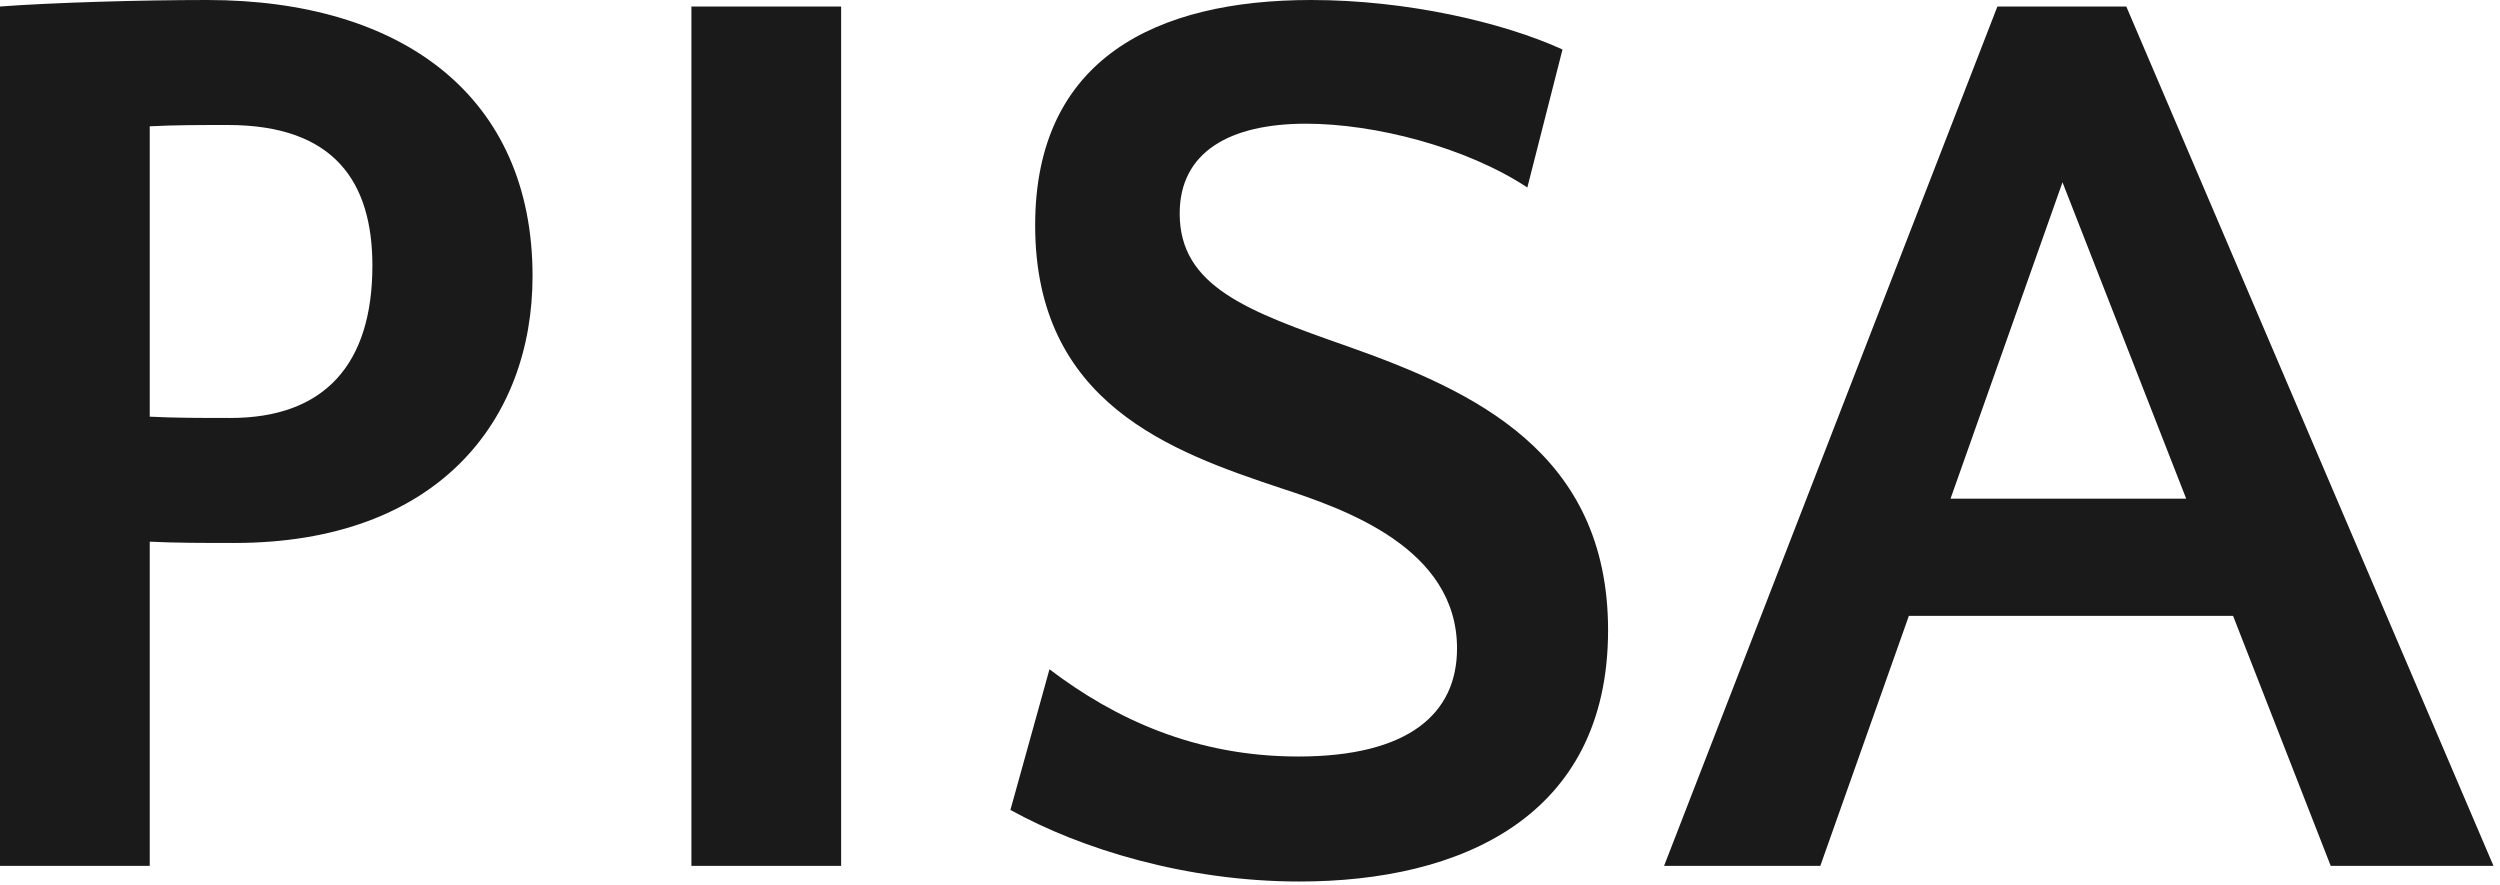 <?xml version="1.0" encoding="UTF-8"?>
<svg width="96px" height="34px" viewBox="0 0 96 34" version="1.1" xmlns="http://www.w3.org/2000/svg" xmlns:xlink="http://www.w3.org/1999/xlink">
    <!-- Generator: Sketch 51.3 (57544) - http://www.bohemiancoding.com/sketch -->
    <title>PISA</title>
    <desc>Created with Sketch.</desc>
    <defs></defs>
    <g id="UI" stroke="none" stroke-width="1" fill="none" fill-rule="evenodd">
        <g id="Standards" transform="translate(-1246, -1011)" fill="#1A1A1A">
            <path d="M1255,1031.85 C1253.85,1031.85 1252.75,1031.85 1251.75,1031.8 L1251.75,1044.25 L1246,1044.25 L1246,1011.25 C1248,1011.1 1251.4,1011 1253.95,1011 C1261.45,1011 1266.45,1014.7 1266.45,1021.6 C1266.45,1027.15 1262.8,1031.85 1255,1031.85 Z M1254.75,1015.8 C1253.7,1015.8 1252.7,1015.8 1251.75,1015.85 L1251.75,1027 C1252.7,1027.05 1253.75,1027.05 1254.85,1027.05 C1258.45,1027.05 1260.3,1025 1260.3,1021.2 C1260.3,1018 1258.85,1015.8 1254.75,1015.8 Z M1278.3,1011.25 L1278.3,1044.25 L1272.55,1044.25 L1272.55,1011.25 L1278.3,1011.25 Z M1291.3,1019.2 C1291.3,1022 1293.9,1022.95 1297.75,1024.3 C1302.55,1026 1307.75,1028.35 1307.75,1035.2 C1307.75,1042.4 1302.05,1044.85 1295.9,1044.85 C1291.55,1044.85 1287.5,1043.6 1284.8,1042.1 L1286.3,1036.7 C1288.8,1038.6 1291.9,1040.05 1295.85,1040.05 C1300.1,1040.05 1301.95,1038.4 1301.95,1035.9 C1301.95,1032.05 1297.65,1030.55 1295.2,1029.75 C1291,1028.35 1285.75,1026.5 1285.75,1019.65 C1285.75,1013.25 1290.4,1011 1296.35,1011 C1300,1011 1303.7,1011.85 1306,1012.9 L1304.65,1018.2 C1302.3,1016.65 1298.8,1015.75 1296.15,1015.75 C1293.2,1015.75 1291.3,1016.85 1291.3,1019.2 Z M1327.65,1011.25 L1341.75,1044.25 L1335.5,1044.25 L1331.75,1034.65 L1319.3,1034.65 L1315.9,1044.25 L1309.9,1044.25 L1322.7,1011.25 L1327.65,1011.25 Z M1325.2,1018 L1320.9,1030.15 L1329.95,1030.15 L1325.2,1018 Z" id="PISA"></path>
        </g>
    </g>
</svg>